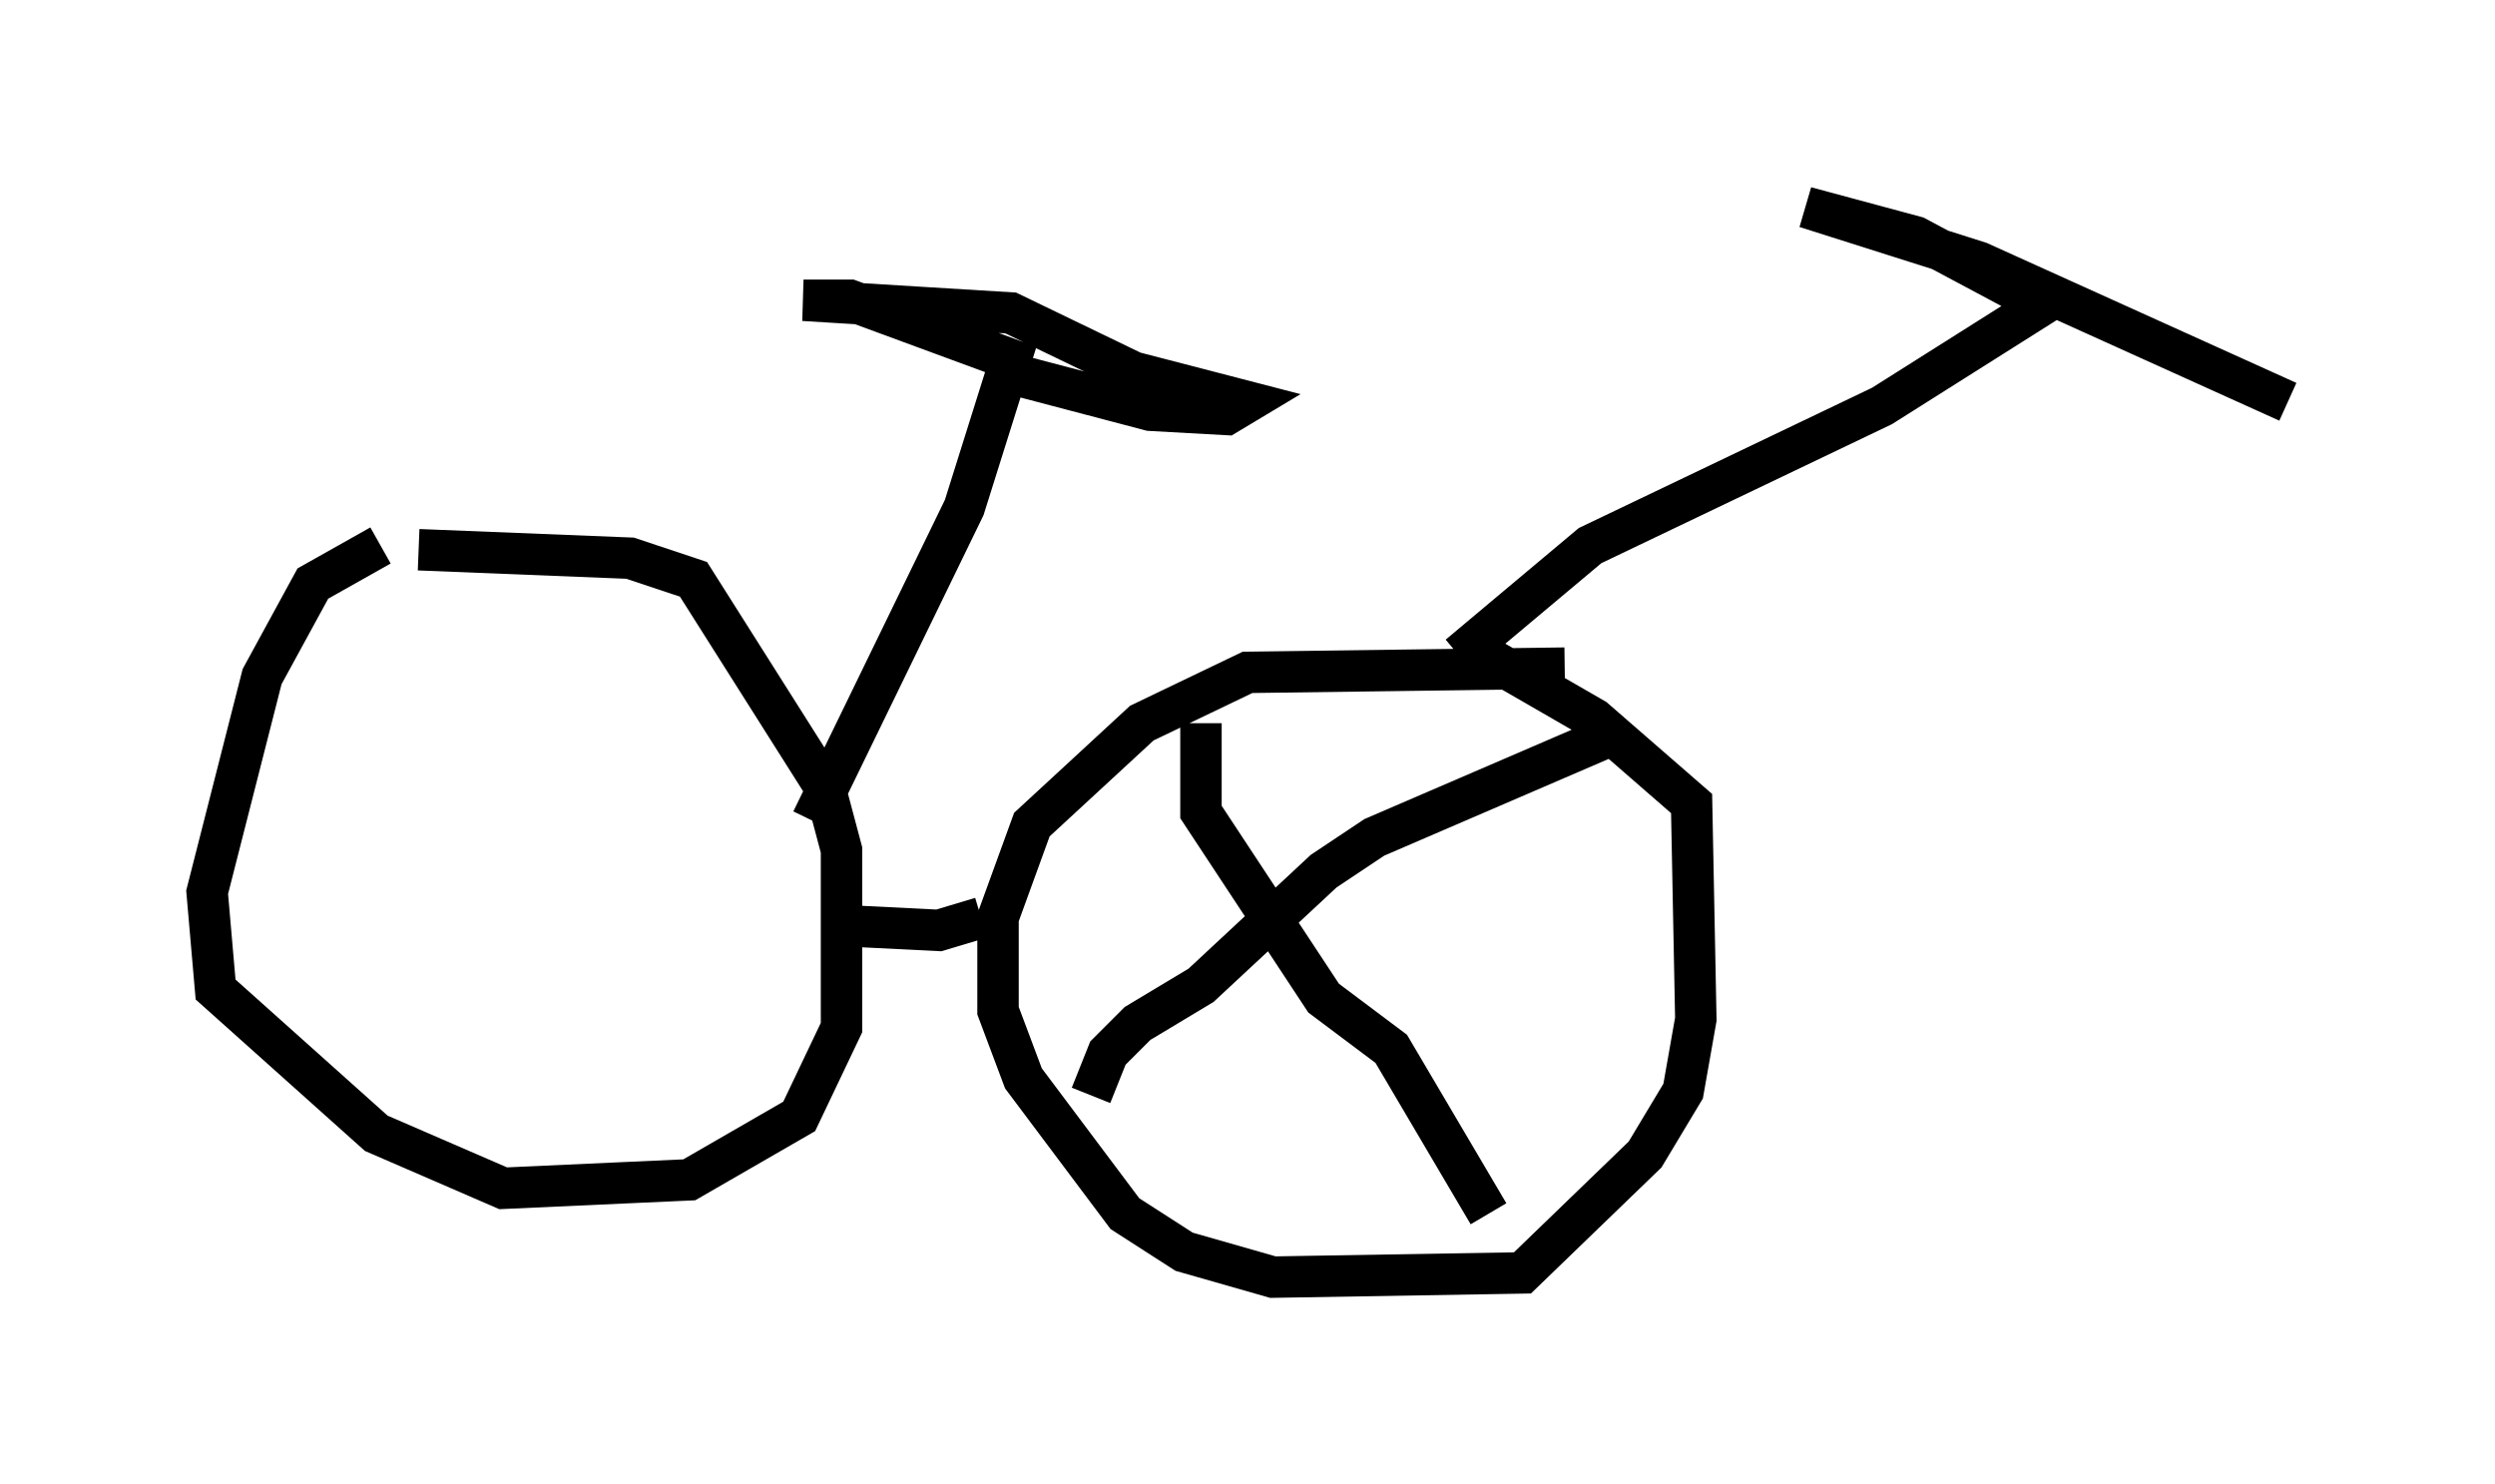 <?xml version="1.0" encoding="utf-8" ?>
<svg baseProfile="full" height="35.827" version="1.1" width="60.226" xmlns="http://www.w3.org/2000/svg" xmlns:ev="http://www.w3.org/2001/xml-events" xmlns:xlink="http://www.w3.org/1999/xlink"><defs /><rect fill="white" height="35.827" width="60.226" x="0" y="0" /><path d="M10.206, 12.963 m-1.021, 0.204 l-1.633, 0.919 -1.225, 2.246 l-1.327, 5.206 0.204, 2.348 l3.879, 3.471 3.063, 1.327 l4.492, -0.204 2.654, -1.531 l1.021, -2.144 0.0, -4.288 l-0.408, -1.531 -3.165, -5.002 l-1.531, -0.51 -5.104, -0.204 m27.665, 2.858 l-7.656, 0.102 -2.552, 1.225 l-2.654, 2.45 -0.817, 2.246 l0.0, 2.246 0.613, 1.633 l2.45, 3.267 1.429, 0.919 l2.144, 0.613 6.023, -0.102 l2.96, -2.858 0.919, -1.531 l0.306, -1.735 -0.102, -5.206 l-2.348, -2.042 -2.654, -1.531 m-15.211, 6.533 l2.042, 0.102 1.021, -0.306 m-4.083, -2.348 l3.675, -7.554 1.123, -3.573 l-3.879, -1.429 -1.123, 0.0 l5.002, 0.306 2.96, 1.429 l2.756, 0.715 -0.51, 0.306 l-1.838, -0.102 -3.879, -1.021 m11.331, 6.942 l3.165, -2.654 7.044, -3.369 l3.879, -2.45 -3.063, -1.633 l-2.654, -0.715 4.185, 1.327 l7.452, 3.369 m-26.236, 7.758 l0.0, 2.144 2.96, 4.492 l1.633, 1.225 2.348, 3.981 m3.165, -11.638 l-5.921, 2.552 -1.225, 0.817 l-2.96, 2.756 -1.531, 0.919 l-0.715, 0.715 -0.408, 1.021 " fill="none" stroke="black" stroke-width="1" /></svg>